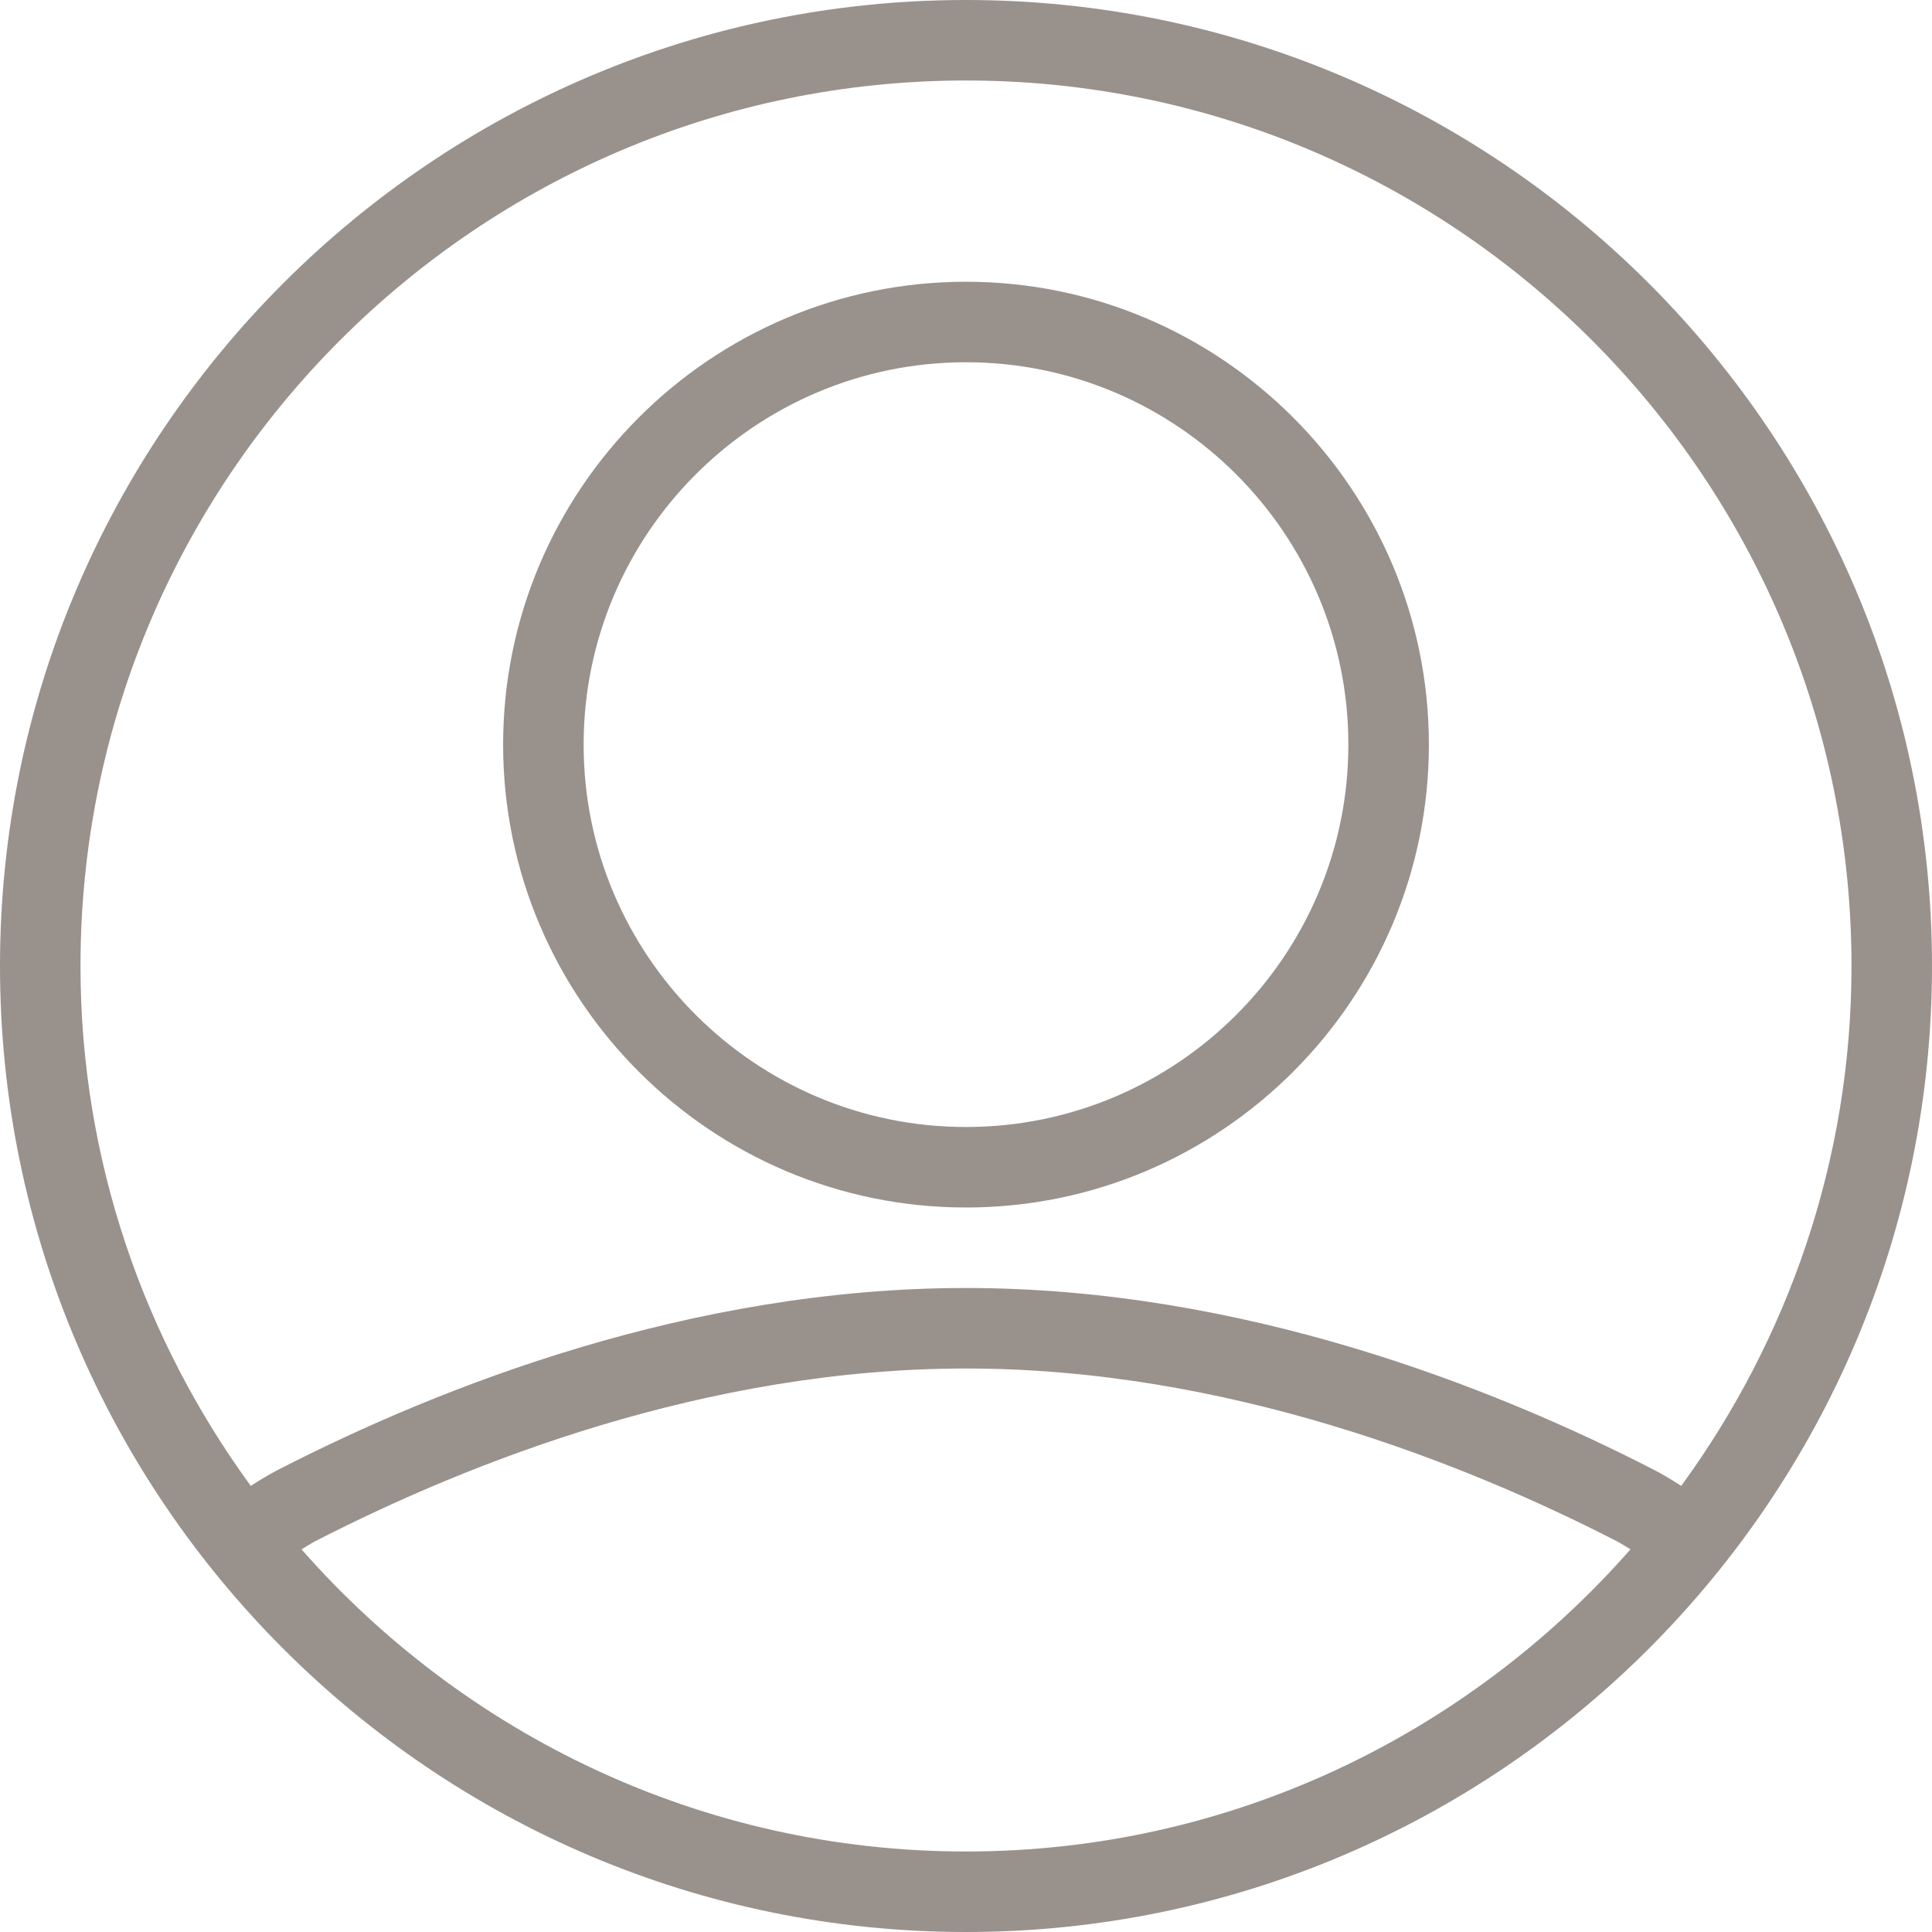 <?xml version="1.0"?>
<svg xmlns="http://www.w3.org/2000/svg" xmlns:xlink="http://www.w3.org/1999/xlink" version="1.1" id="Layer_1" x="0px" y="0px" viewBox="0 0 512 512" style="enable-background:new 0 0 512 512;" xml:space="preserve" width="512px" height="512px"><g><g>
	<g>
		<g>
			<path d="M256,0C114.844,0,0,114.844,0,256s114.844,256,256,256s256-114.844,256-256S397.156,0,256,0z M256,490.667     c-70.161,0-133.056-31.108-176.095-80.073c1.227-0.743,2.464-1.551,3.678-2.177c40.656-20.875,103.573-45.75,172.417-45.75     s131.76,24.875,172.406,45.74c1.22,0.63,2.46,1.439,3.69,2.186C389.056,459.557,326.161,490.667,256,490.667z M438.167,389.438     C395.417,367.49,329.104,341.333,256,341.333S116.583,367.49,73.823,389.448c-2.467,1.27-4.902,2.73-7.369,4.333     C38.212,355.036,21.333,307.508,21.333,256C21.333,126.604,126.604,21.333,256,21.333S490.667,126.604,490.667,256     c0,51.508-16.878,99.038-45.121,137.781C443.078,392.176,440.641,390.712,438.167,389.438z" data-original="#000000" class="active-path" data-old_color="#000000" fill="#99918C"/>
			<path d="M256,74.667c-67.635,0-122.667,55.031-122.667,122.667S188.365,320,256,320s122.667-55.031,122.667-122.667     S323.635,74.667,256,74.667z M256,298.667c-55.875,0-101.333-45.458-101.333-101.333S200.125,96,256,96     s101.333,45.458,101.333,101.333S311.875,298.667,256,298.667z" data-original="#000000" class="active-path" data-old_color="#000000" fill="#99918C"/>
		</g>
	</g>
</g></g> </svg>
